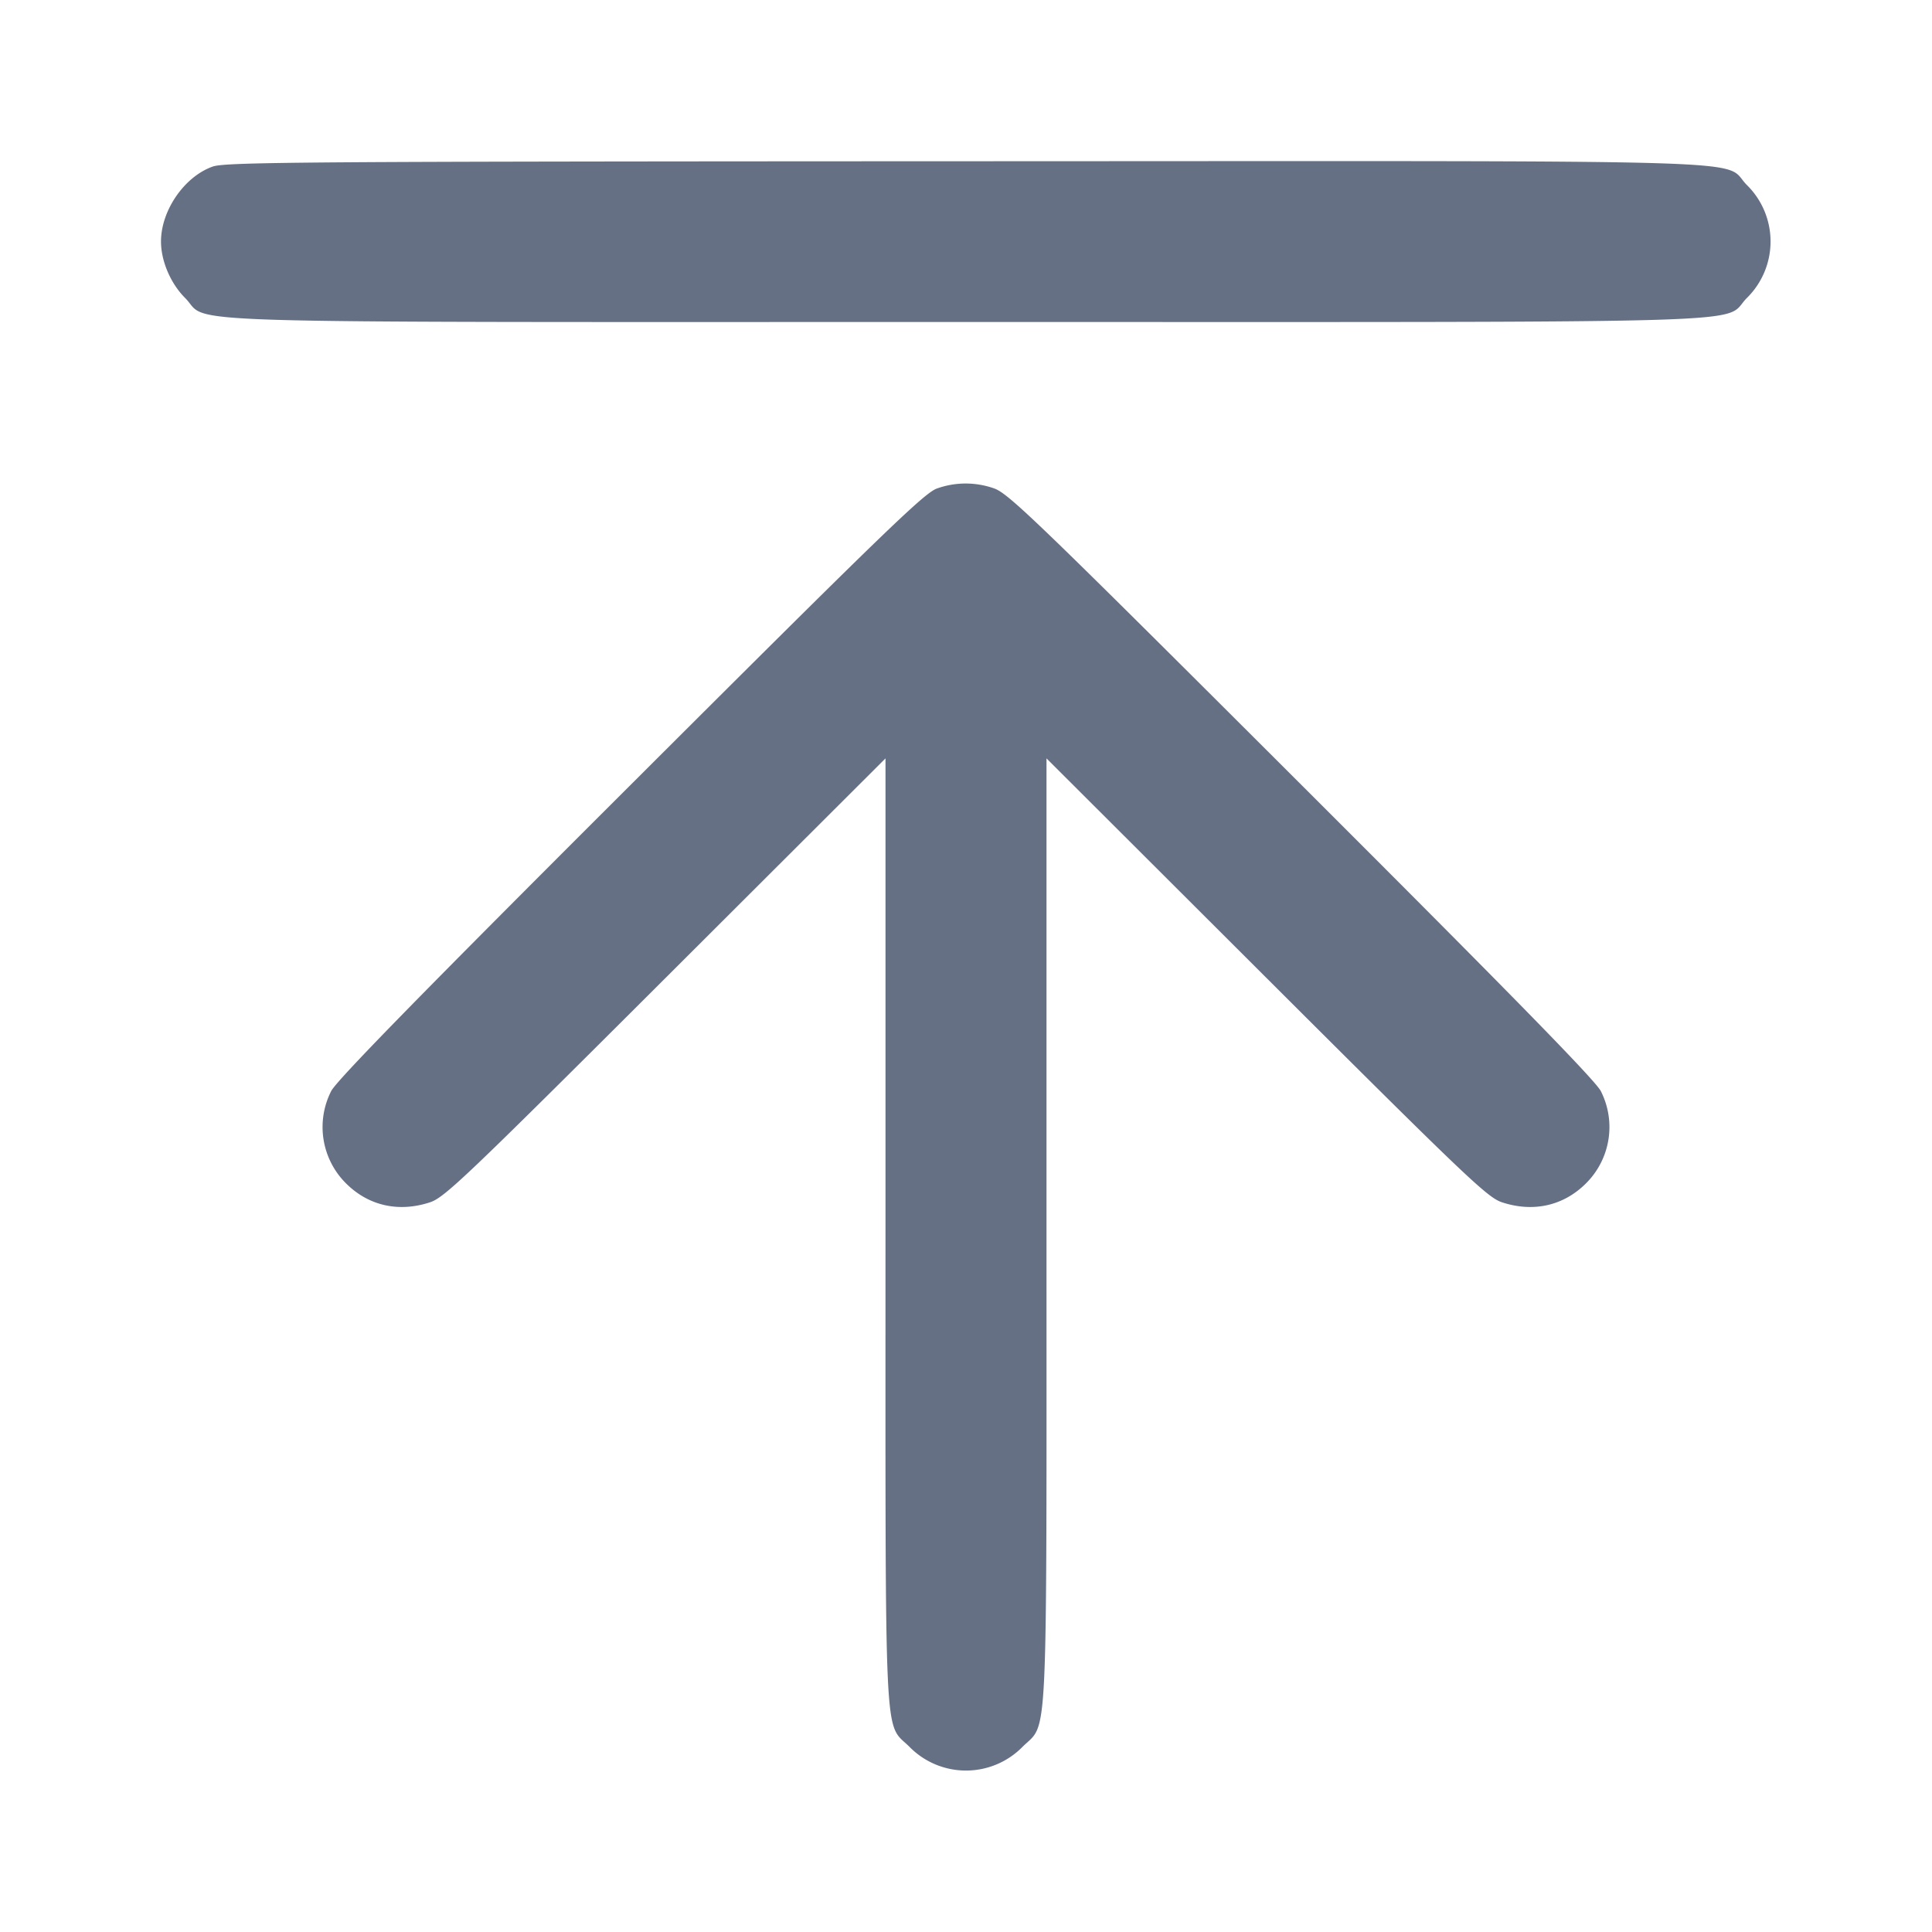 <svg width="24" height="24" fill="none" xmlns="http://www.w3.org/2000/svg"><path d="M2.643 2.069C2.291 2.193 2 2.614 2 3c0 .242.119.521.299.701C2.625 4.027 1.736 4 12 4c10.264 0 9.375.027 9.701-.299a.984.984 0 0 0 0-1.402c-.326-.327.567-.299-9.718-.296-8.192.003-9.182.01-9.34.066m8.997 3.999c-.156.053-.66.541-3.811 3.687-2.629 2.624-3.655 3.674-3.716 3.801a.986.986 0 0 0 .185 1.144c.279.279.655.364 1.045.235.179-.059.445-.312 2.927-2.789L11 9.421v5.863c0 6.585-.023 6.095.299 6.417a.984.984 0 0 0 1.402 0c.322-.322.299.168.299-6.417V9.421l2.73 2.725c2.482 2.477 2.748 2.73 2.927 2.789.39.129.766.044 1.045-.235a.986.986 0 0 0 .185-1.144c-.061-.127-1.087-1.176-3.716-3.801-3.321-3.316-3.648-3.631-3.828-3.69a1.06 1.06 0 0 0-.703.003" fill="#667085" fill-rule="evenodd"/></svg>